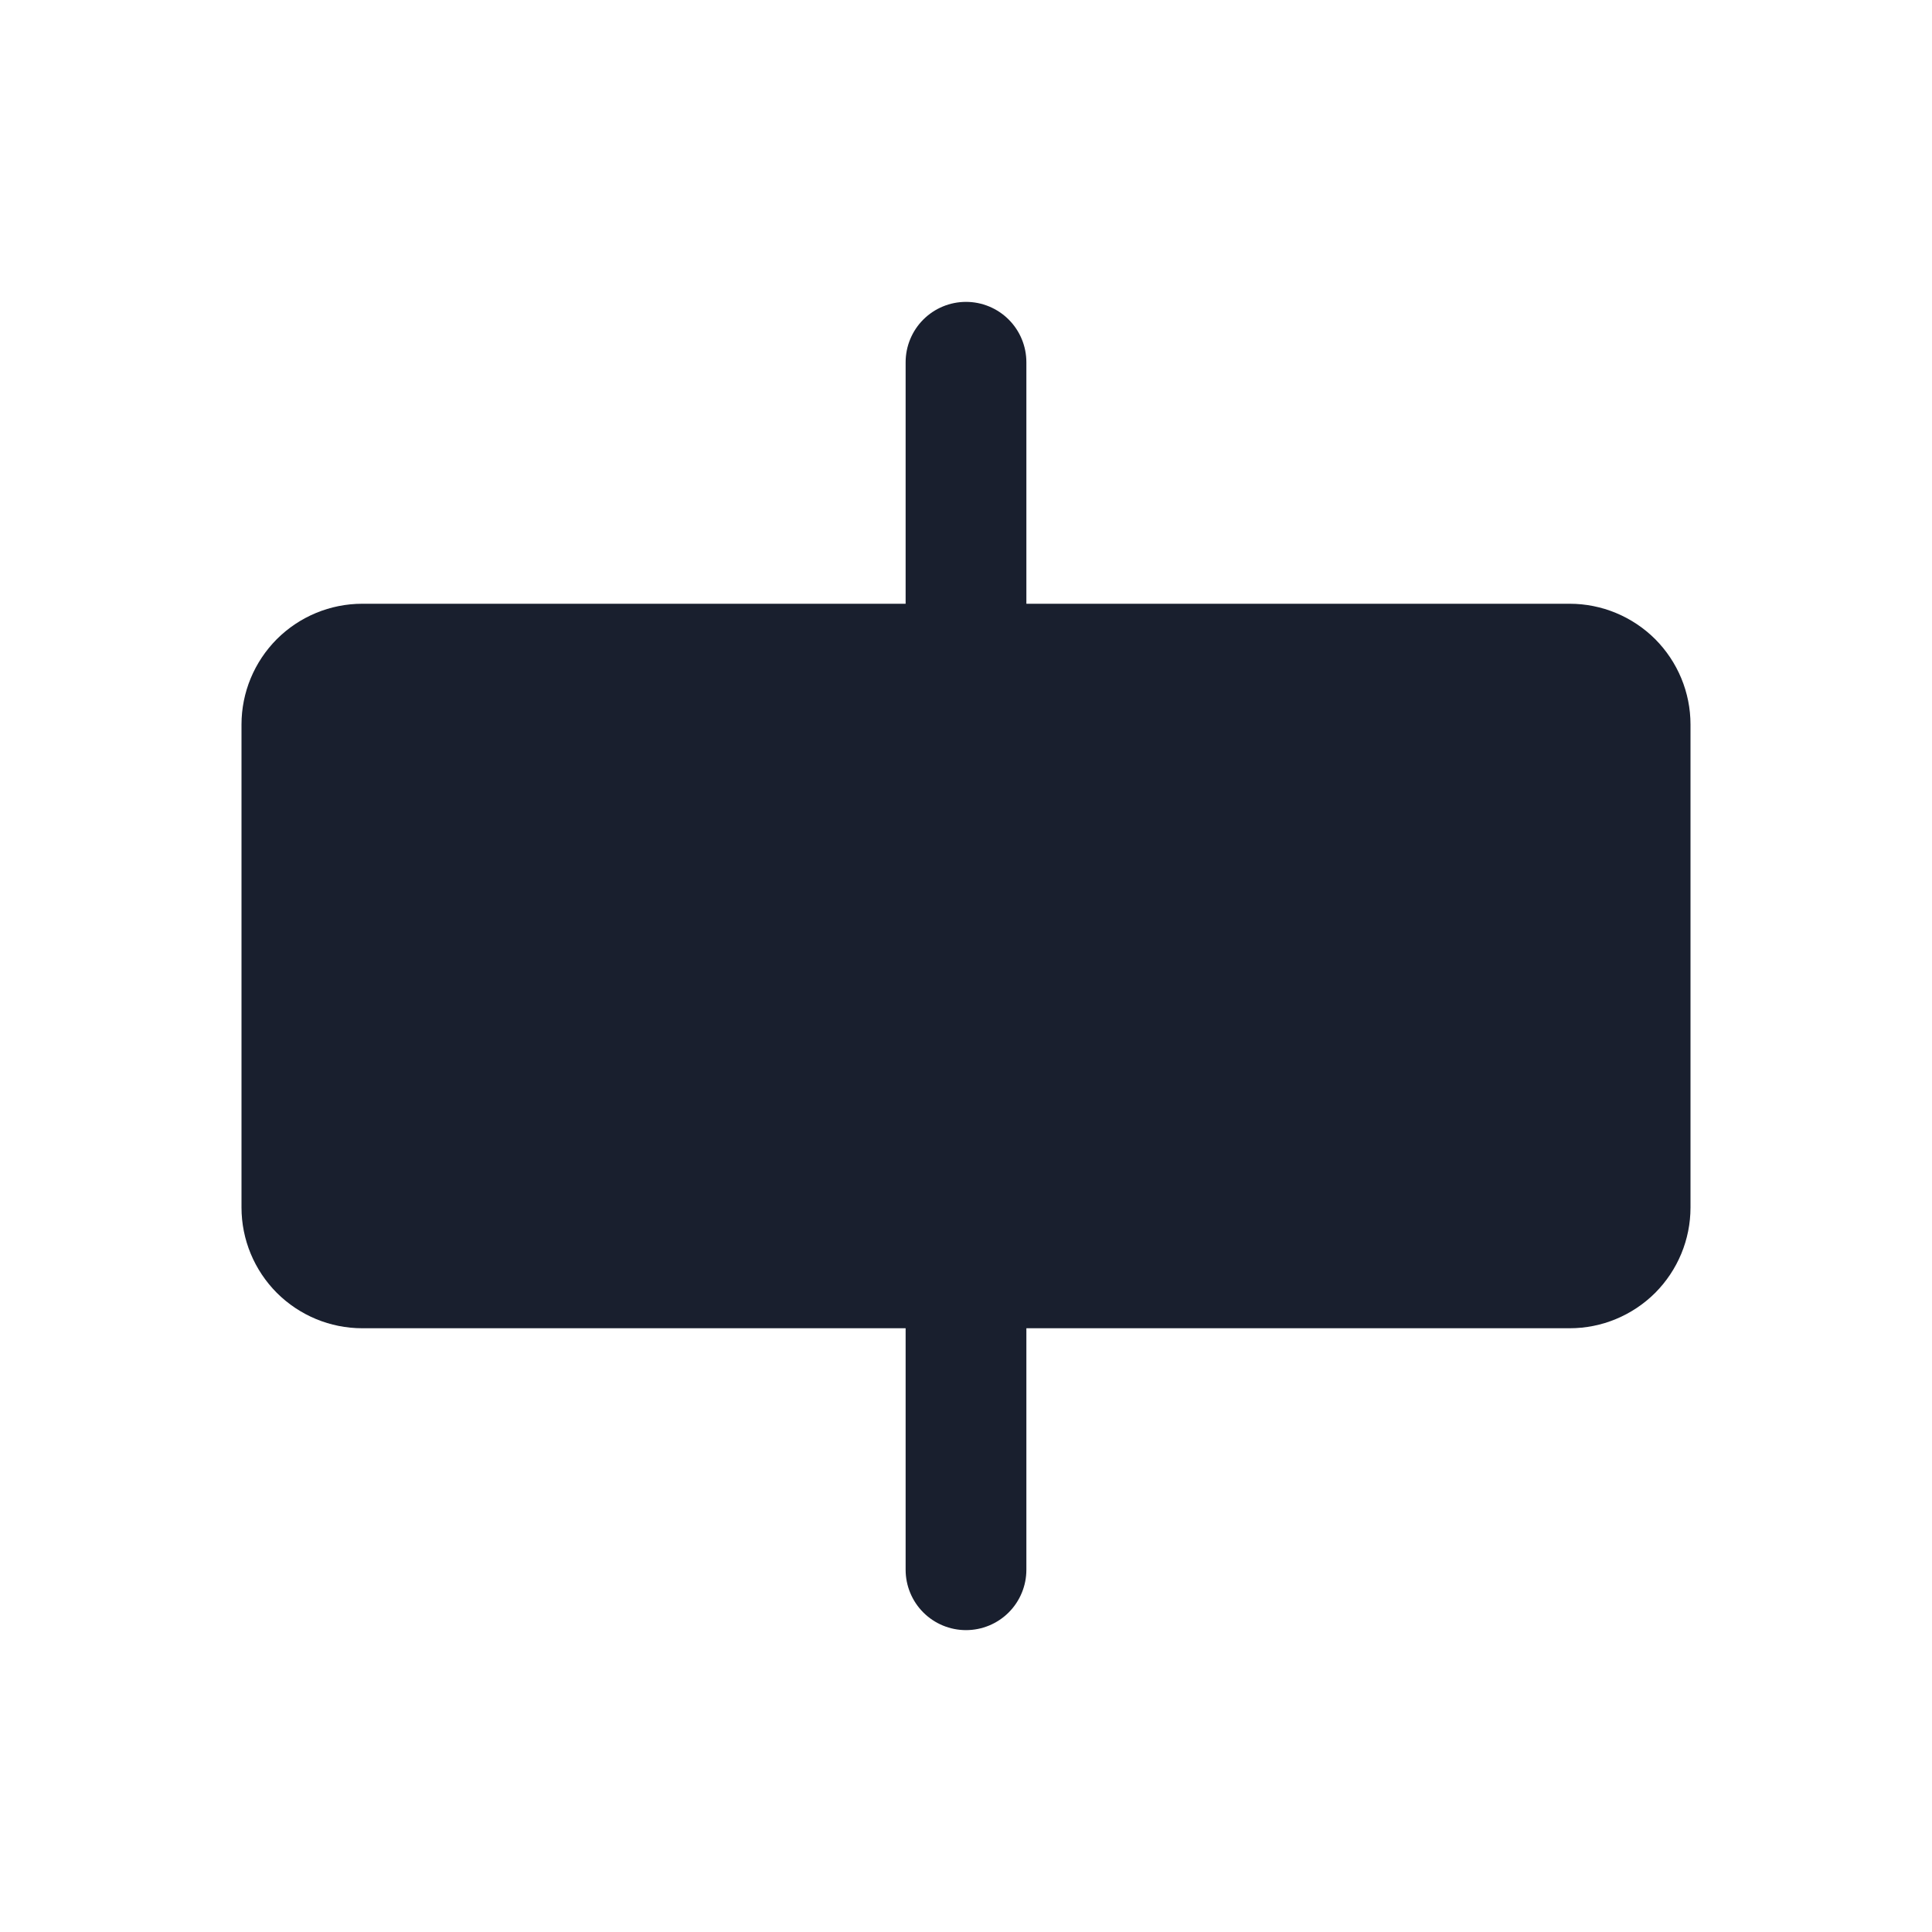 <svg width="20" height="20" viewBox="0 0 20 20" fill="none" xmlns="http://www.w3.org/2000/svg">
<path d="M17.5 7.5V12.5C17.5 12.832 17.368 13.149 17.134 13.384C16.899 13.618 16.581 13.75 16.25 13.75H10.625V16.25C10.625 16.416 10.559 16.575 10.442 16.692C10.325 16.809 10.166 16.875 10 16.875C9.834 16.875 9.675 16.809 9.558 16.692C9.441 16.575 9.375 16.416 9.375 16.25V13.75H3.75C3.418 13.75 3.101 13.618 2.866 13.384C2.632 13.149 2.5 12.832 2.5 12.5V7.5C2.5 7.168 2.632 6.851 2.866 6.616C3.101 6.382 3.418 6.25 3.75 6.25H9.375V3.75C9.375 3.584 9.441 3.425 9.558 3.308C9.675 3.191 9.834 3.125 10 3.125C10.166 3.125 10.325 3.191 10.442 3.308C10.559 3.425 10.625 3.584 10.625 3.75V6.25H16.25C16.581 6.25 16.899 6.382 17.134 6.616C17.368 6.851 17.5 7.168 17.5 7.5Z" fill="#191F2E"/>
</svg>
